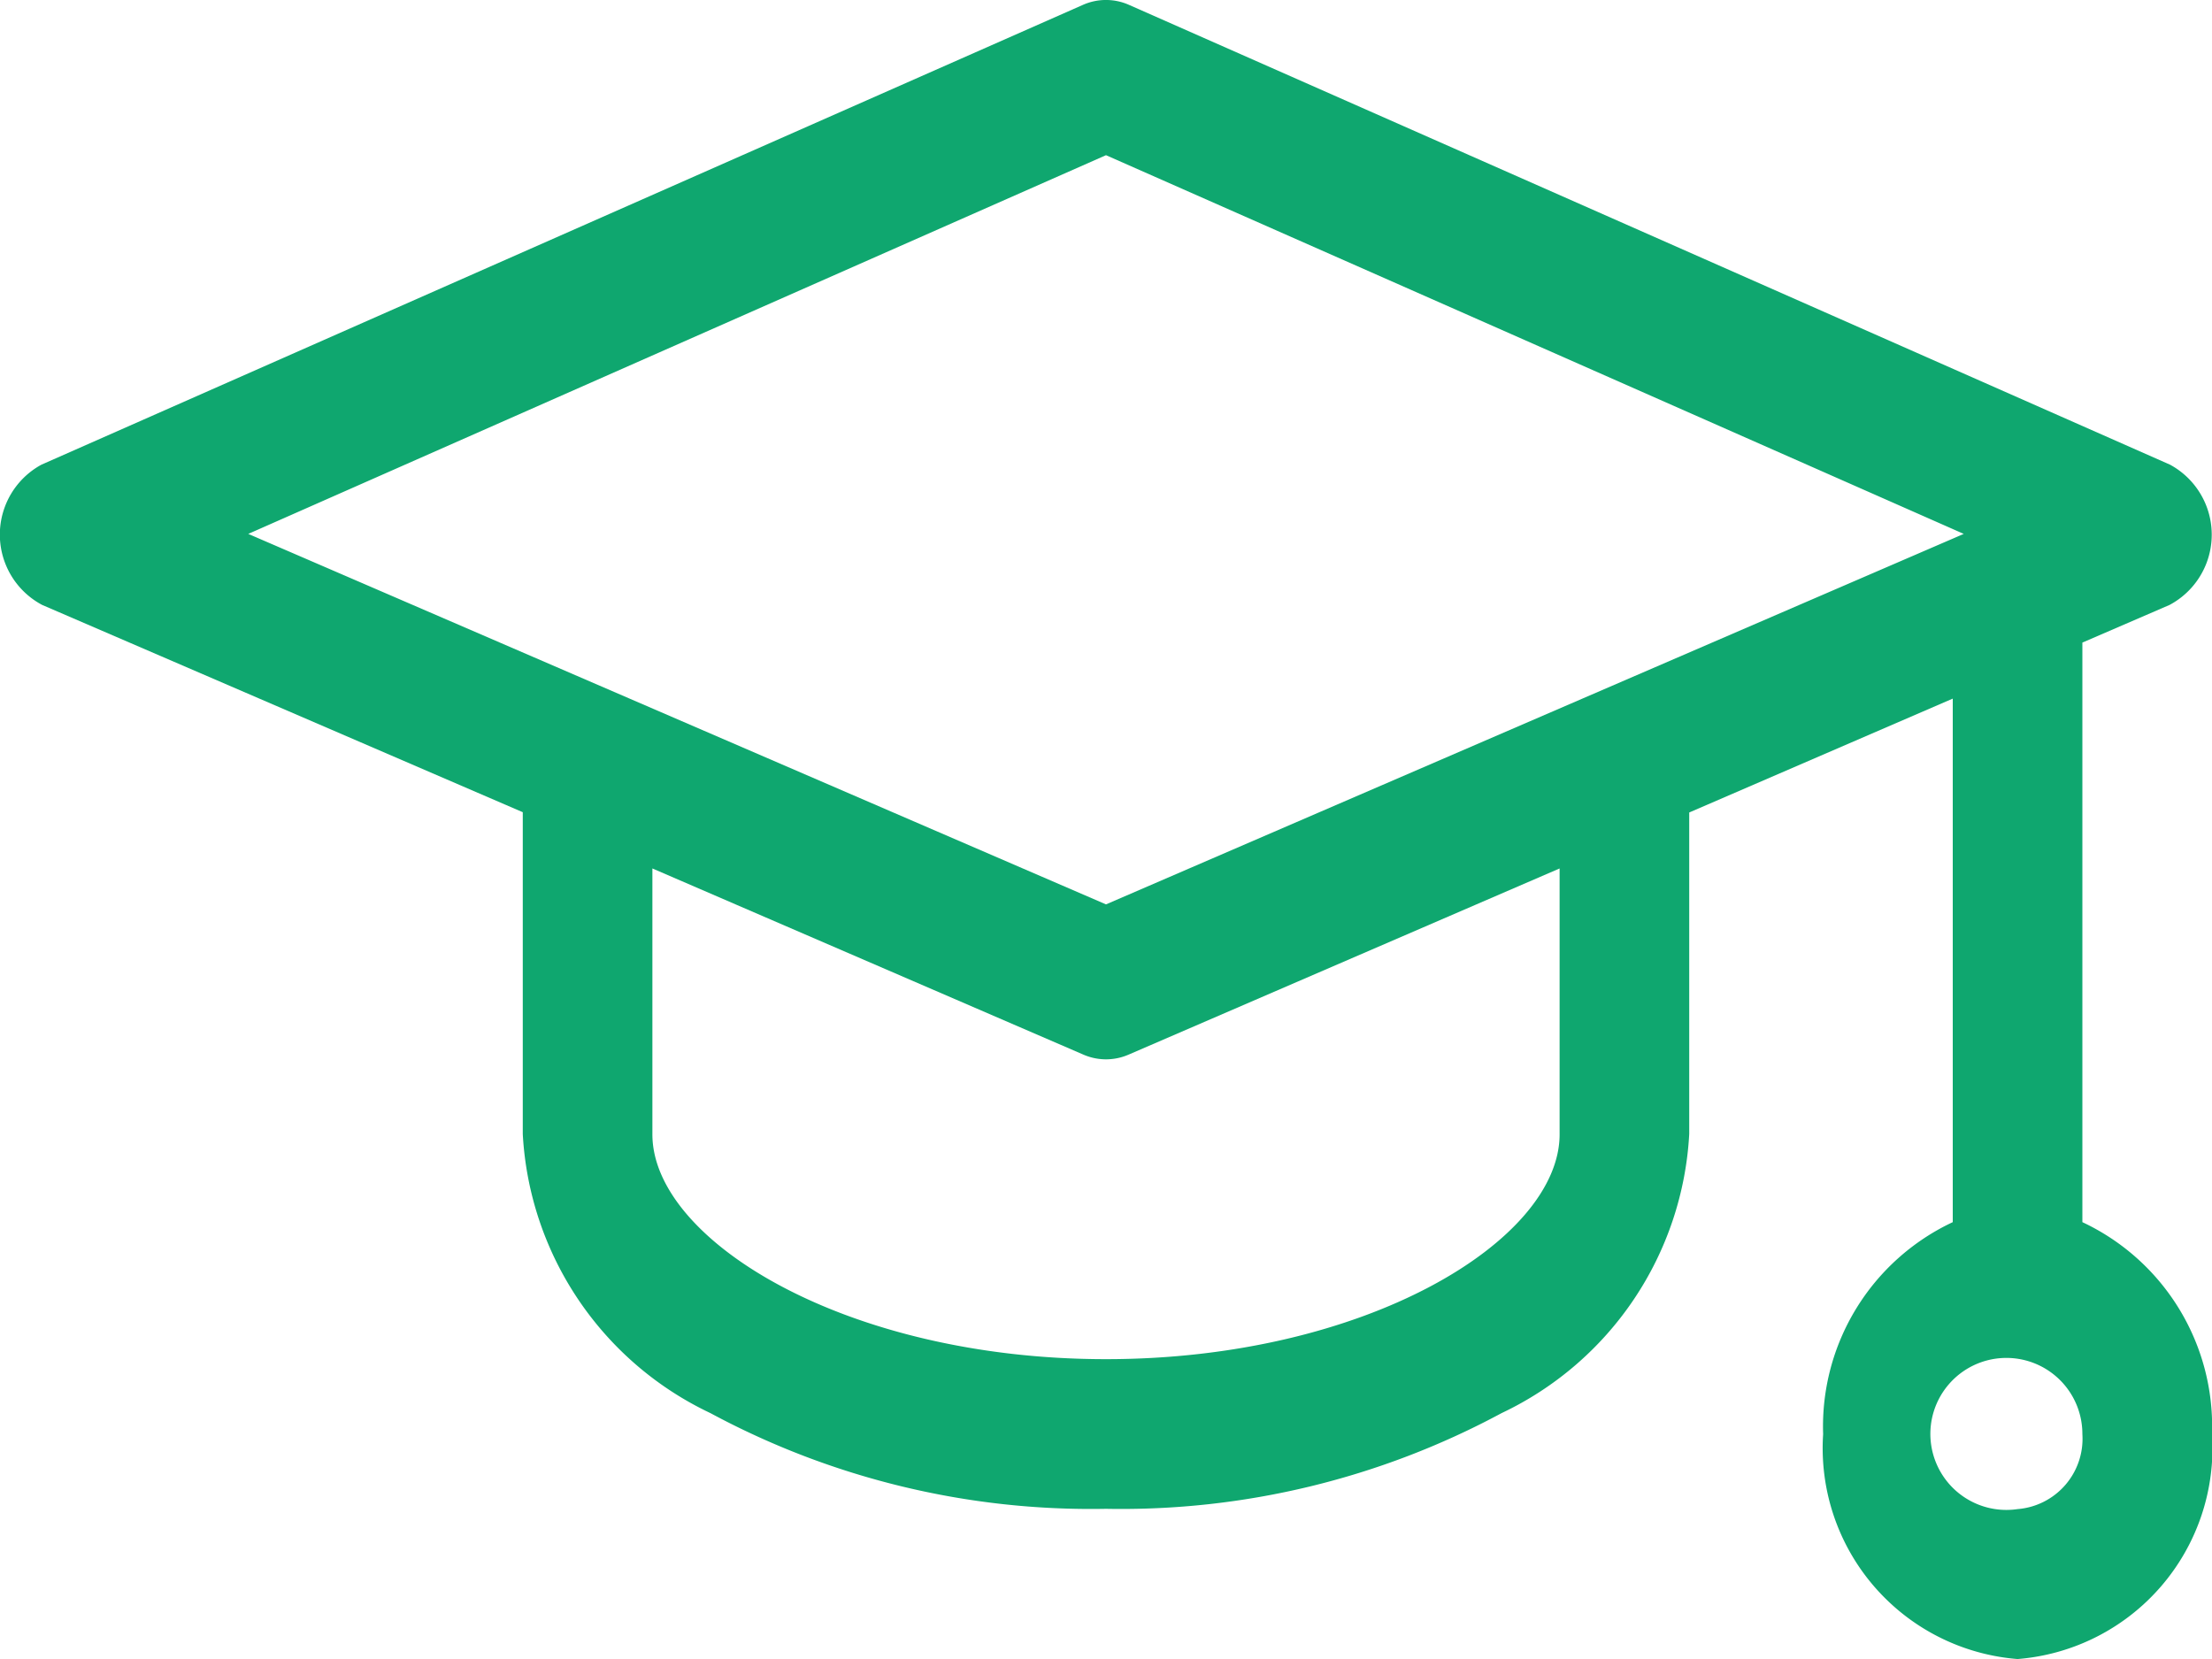 <svg xmlns="http://www.w3.org/2000/svg" width="32.014" height="24.011" viewBox="0 0 32.014 24.011">
  <path id="Path_116680" data-name="Path 116680" d="M30.138,17.688V9.3L31.4,8.755a1.152,1.152,0,0,0,.006-2.03L16.341.071a.821.821,0,0,0-.669,0L.6,6.725A1.152,1.152,0,0,0,.61,8.755l6.956,3v4.658a4.756,4.756,0,0,0,2.716,4.039,11.617,11.617,0,0,0,5.725,1.385,11.617,11.617,0,0,0,5.725-1.385,4.756,4.756,0,0,0,2.716-4.039V11.759l3.814-1.648v7.577a3.265,3.265,0,0,0-1.876,3.068A3.062,3.062,0,0,0,29.2,24.011a3.062,3.062,0,0,0,2.814-3.254A3.264,3.264,0,0,0,30.138,17.688ZM16.007,2.246,28.421,7.727,16.007,13.089,3.593,7.727Zm6.565,14.171c0,1.536-2.808,3.254-6.565,3.254s-6.565-1.718-6.565-3.254V12.569l6.237,2.694a.819.819,0,0,0,.656,0l6.237-2.694ZM29.2,21.841a1.1,1.1,0,1,1,.938-1.085A1.021,1.021,0,0,1,29.2,21.841Zm0,0" transform="translate(0)" fill="#0fa76f"/>
</svg>
